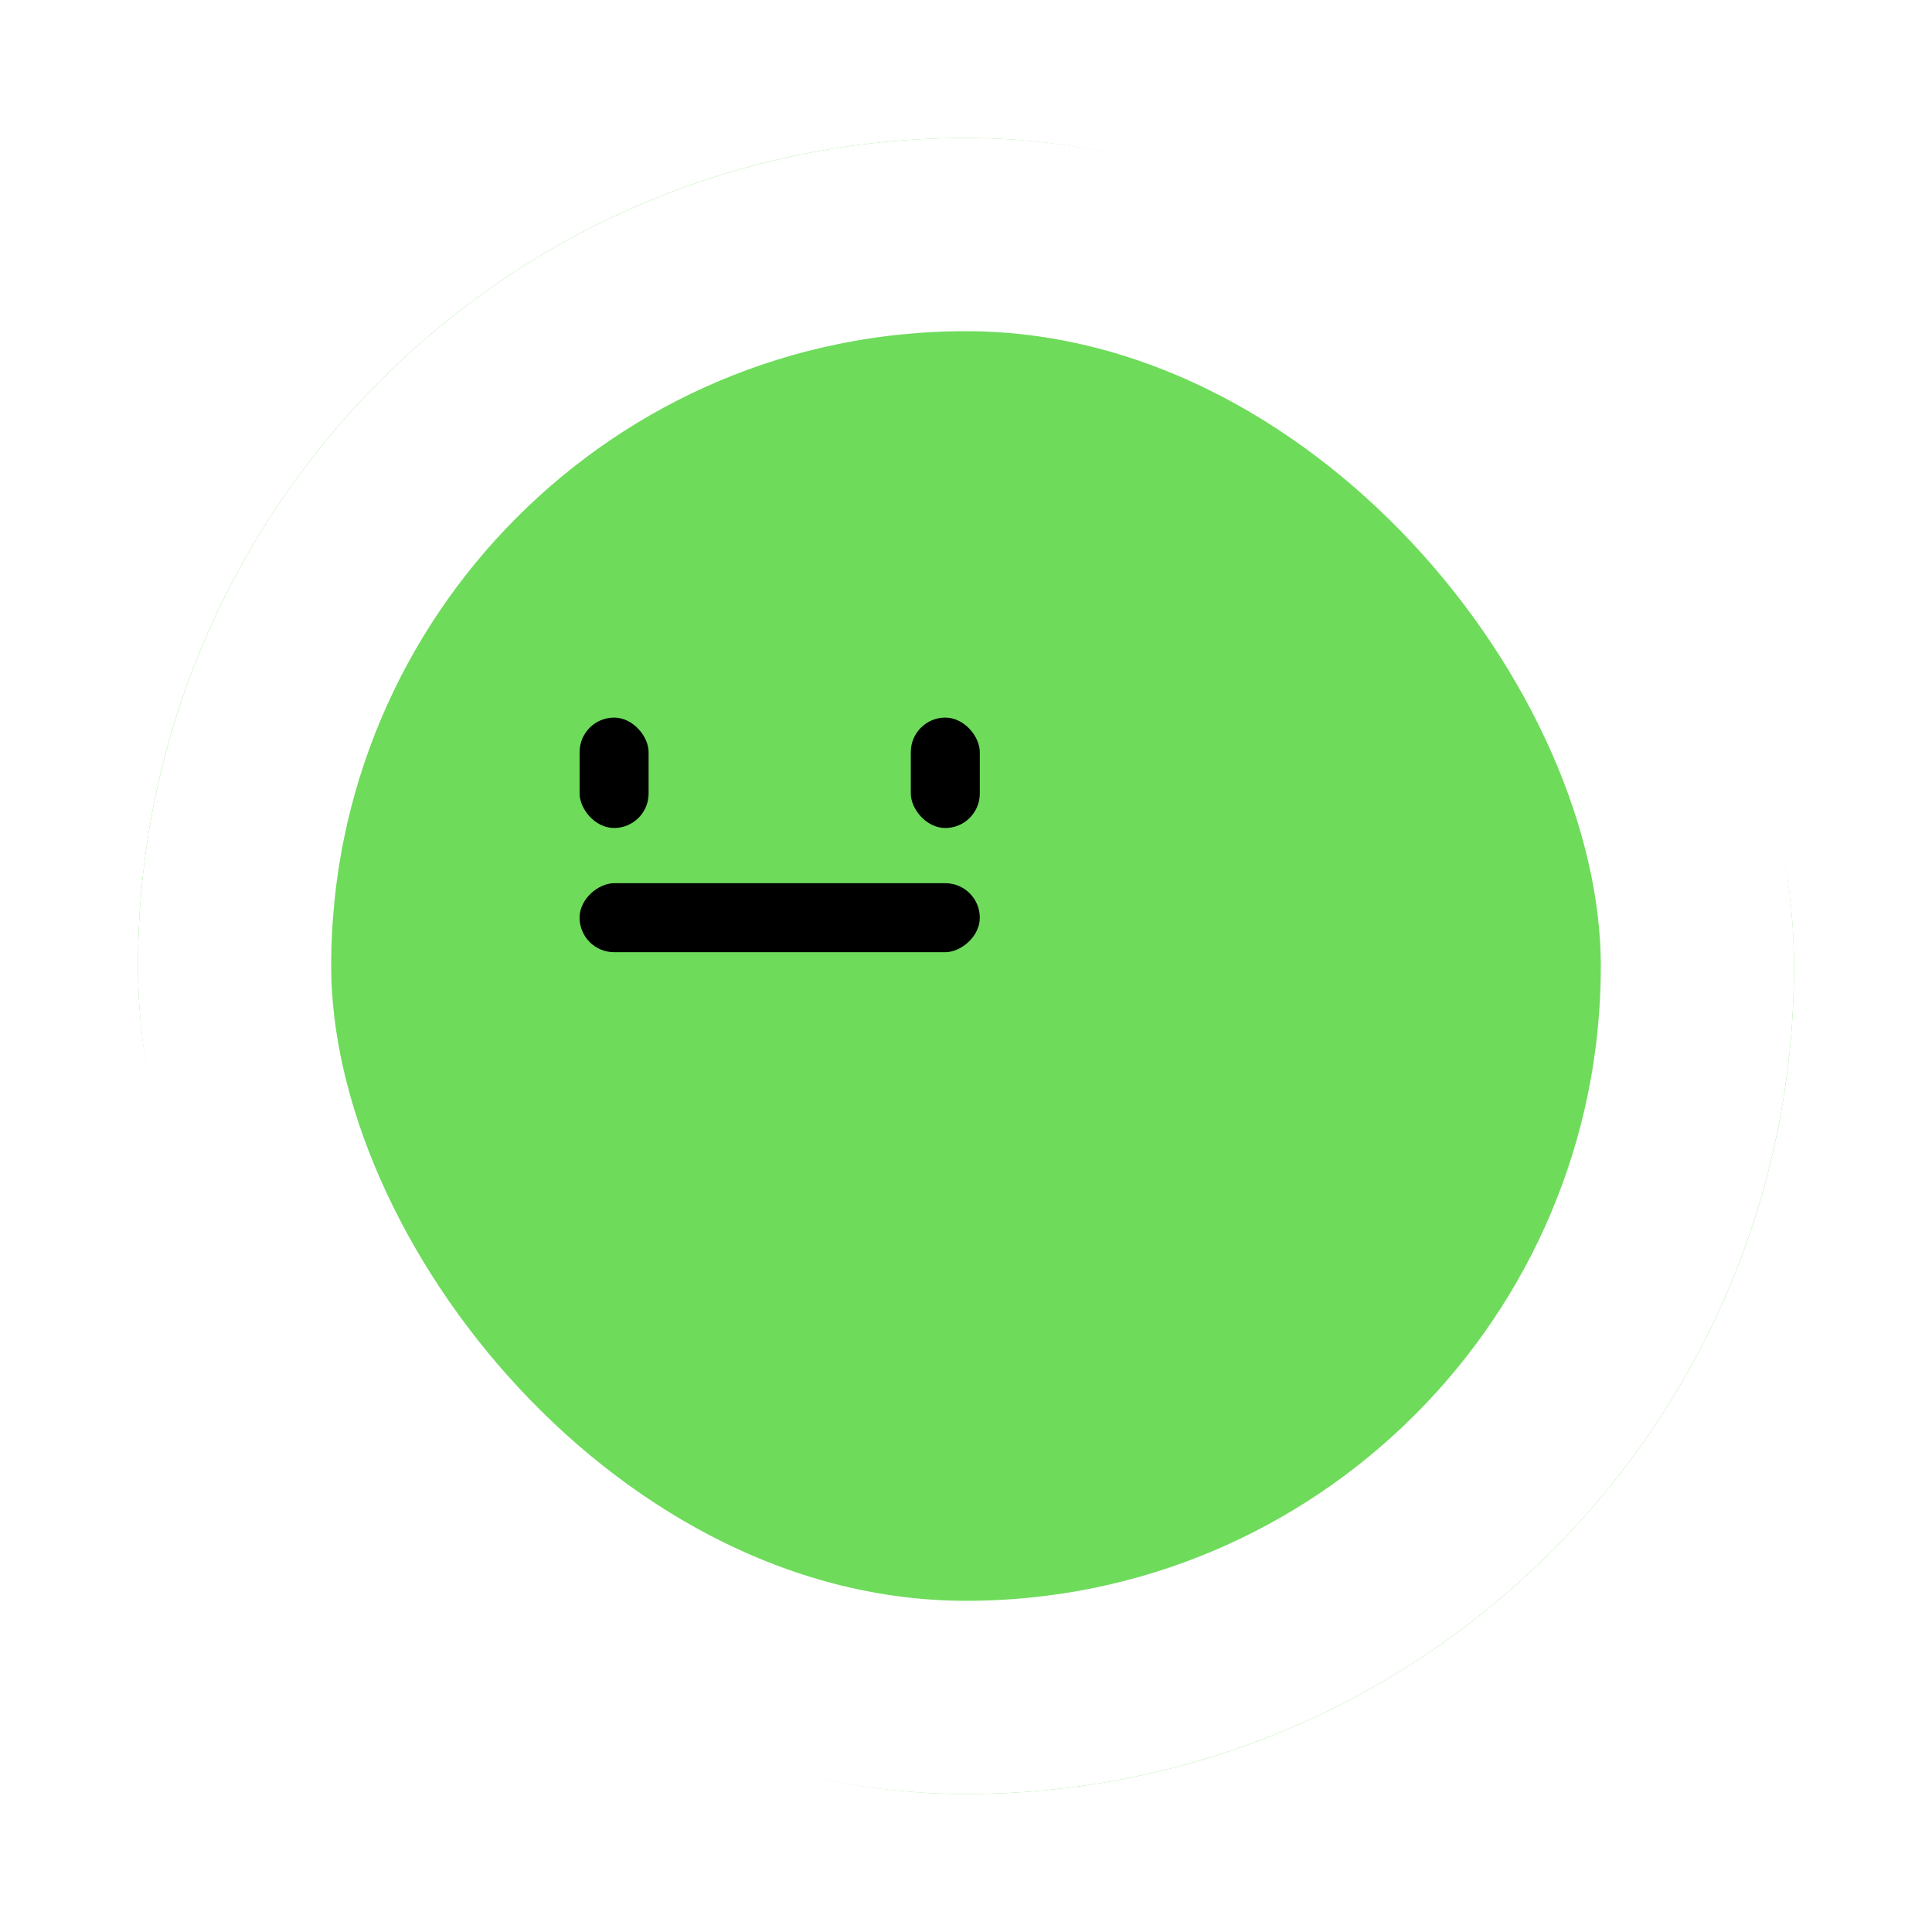<svg width="70" height="70" viewBox="0 0 70 70" fill="none" xmlns="http://www.w3.org/2000/svg">
<g filter="url(#filter0_d_318_13149)">
<rect x="5" y="5" width="60" height="60" rx="30" fill="#6EDB5B"/>
<rect x="8.5" y="8.5" width="53" height="53" rx="26.5" stroke="white" stroke-width="7"/>
</g>
<rect x="21" y="26" width="2.5" height="4" rx="1.25" fill="black"/>
<rect x="33" y="26" width="2.5" height="4" rx="1.25" fill="black"/>
<rect x="35.5" y="32" width="2.5" height="14.5" rx="1.25" transform="rotate(90 35.5 32)" fill="black"/>
<defs>
<filter id="filter0_d_318_13149" x="0" y="0" width="70" height="70" filterUnits="userSpaceOnUse" color-interpolation-filters="sRGB">
<feFlood flood-opacity="0" result="BackgroundImageFix"/>
<feColorMatrix in="SourceAlpha" type="matrix" values="0 0 0 0 0 0 0 0 0 0 0 0 0 0 0 0 0 0 127 0" result="hardAlpha"/>
<feOffset/>
<feGaussianBlur stdDeviation="2.5"/>
<feComposite in2="hardAlpha" operator="out"/>
<feColorMatrix type="matrix" values="0 0 0 0 0 0 0 0 0 0 0 0 0 0 0 0 0 0 0.1 0"/>
<feBlend mode="normal" in2="BackgroundImageFix" result="effect1_dropShadow_318_13149"/>
<feBlend mode="normal" in="SourceGraphic" in2="effect1_dropShadow_318_13149" result="shape"/>
</filter>
</defs>
</svg>
